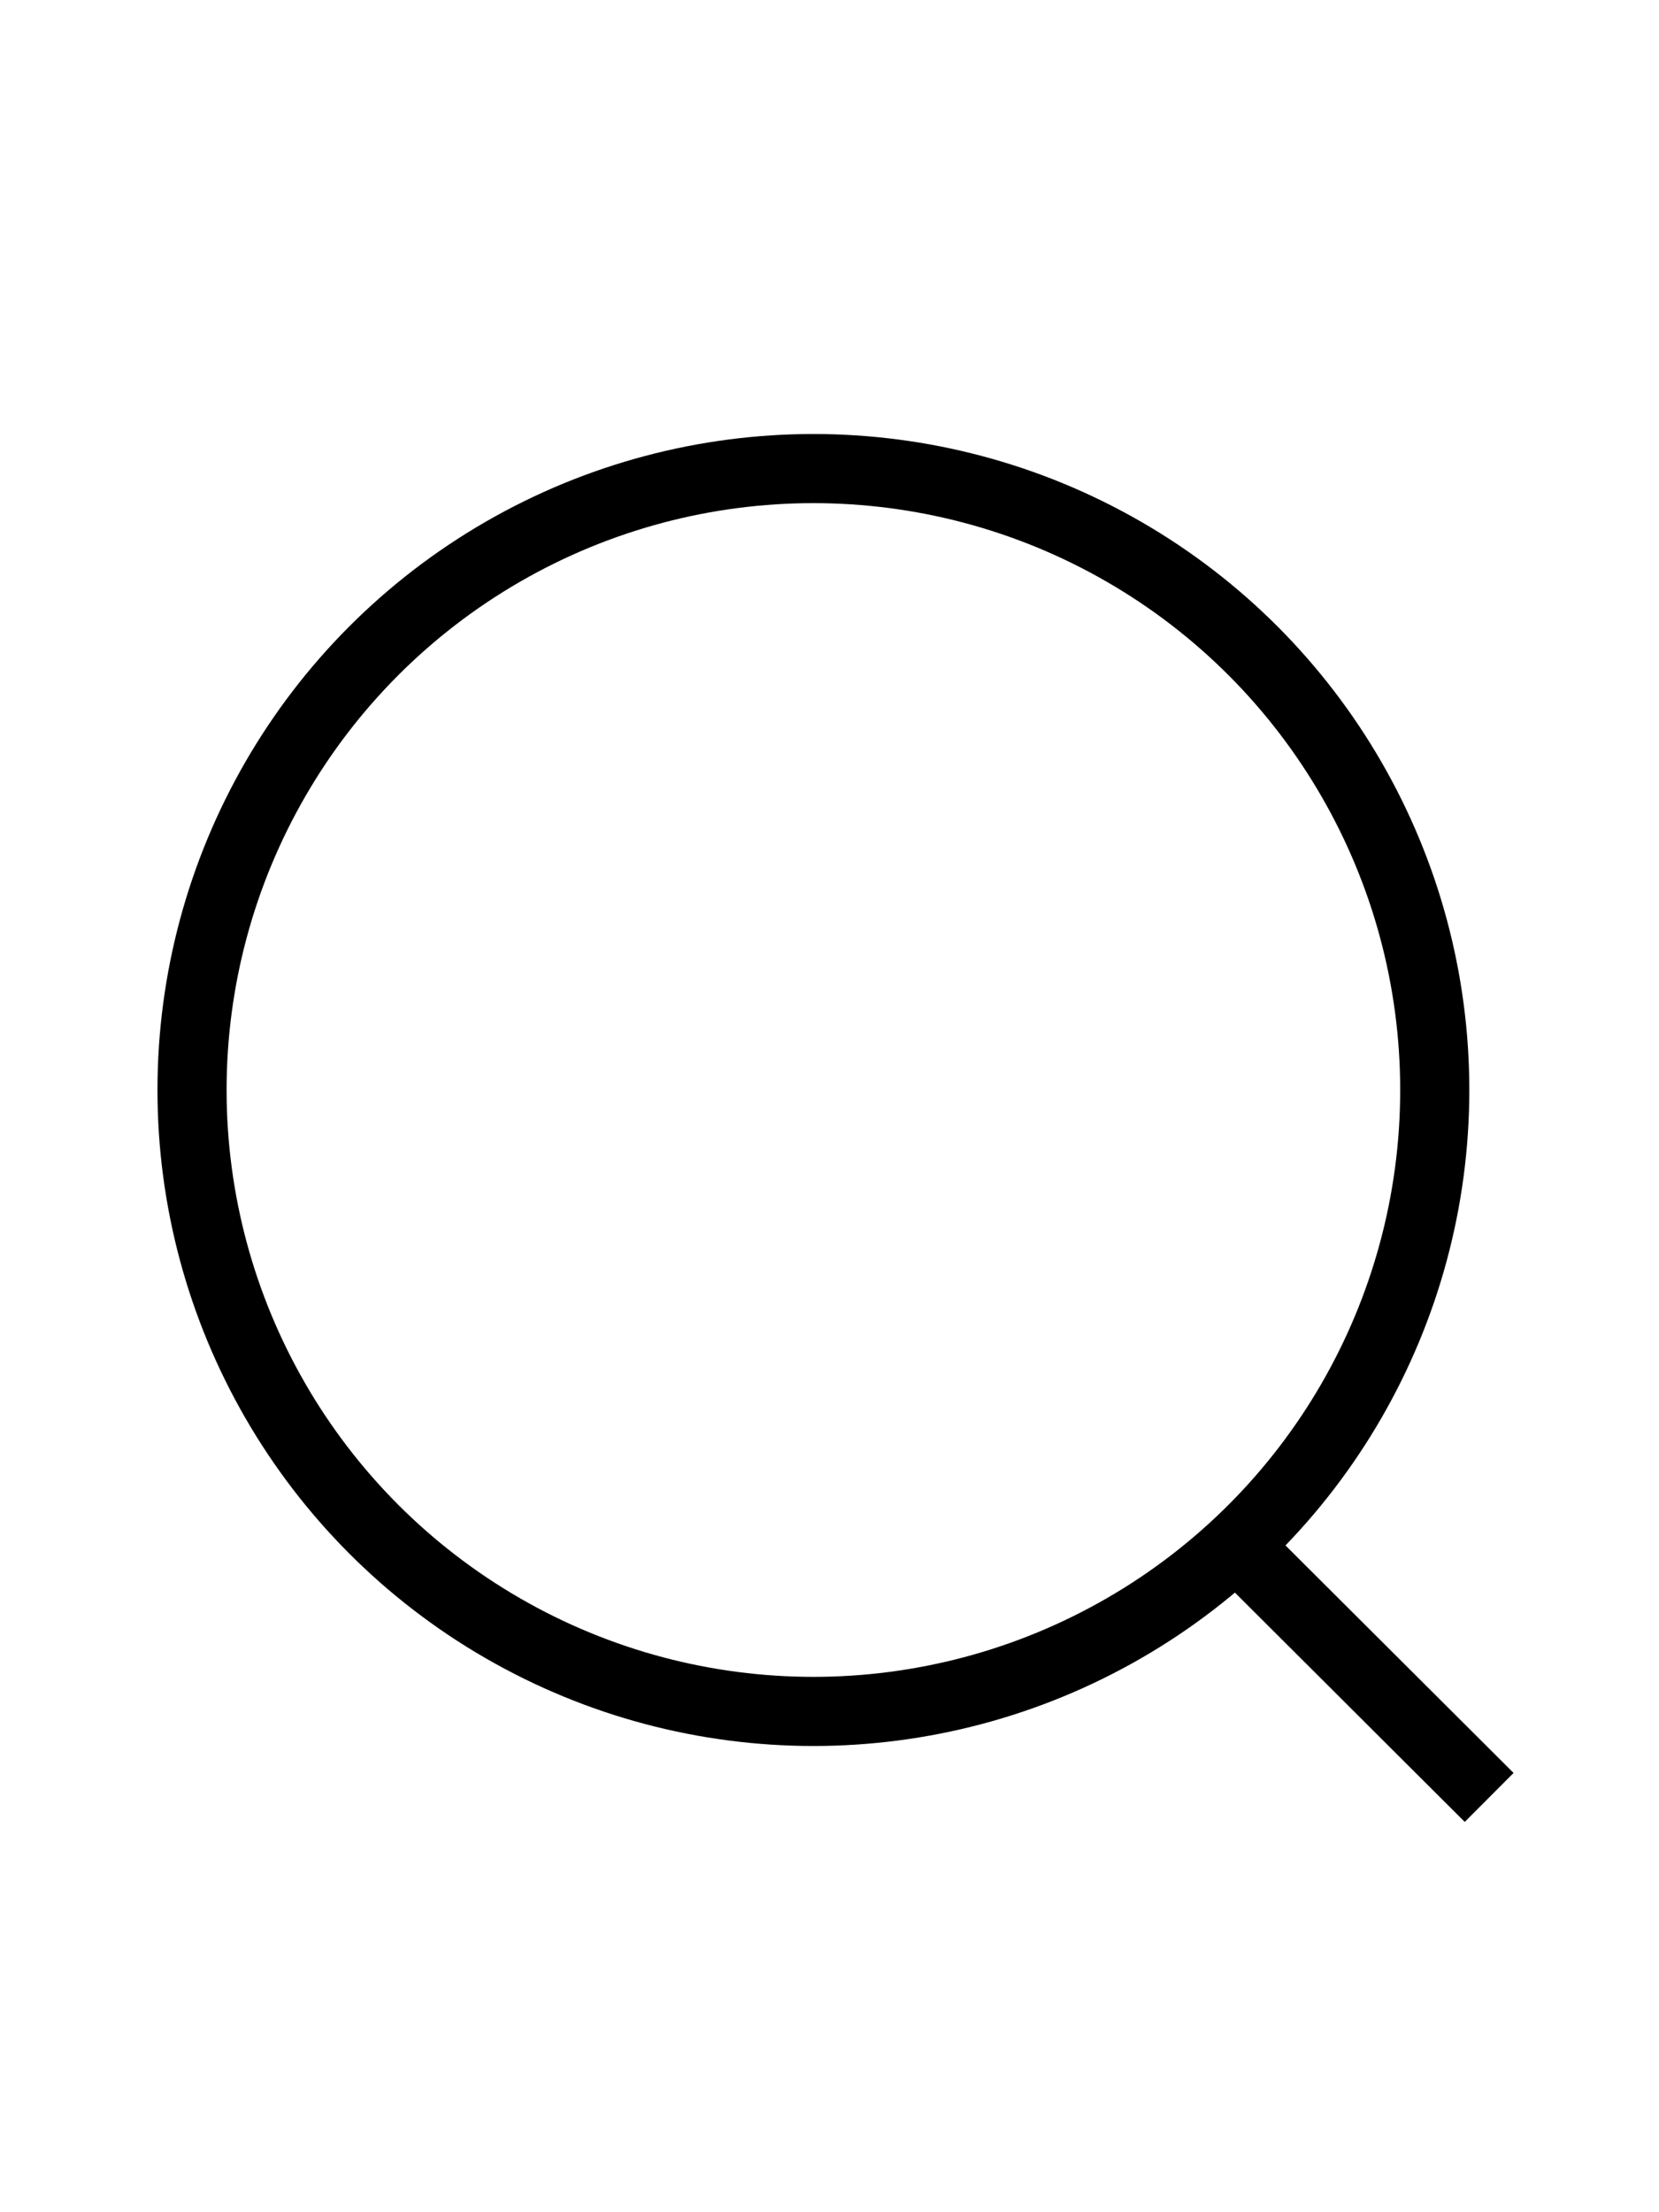 <?xml version="1.0" encoding="UTF-8"?>
<svg width="18" viewBox="0 0 24 24" fill="none" xmlns="http://www.w3.org/2000/svg">
    <circle cx="11.767" cy="11.767" r="8.989" stroke="currentColor" strokeWidth="1.5" strokeLinecap="round" strokeLinejoin="round"></circle>
    <path d="M18.019 18.485L21.543 22" stroke="currentColor" strokeWidth="1.5" strokeLinecap="round" strokeLinejoin="round"></path>
</svg> 